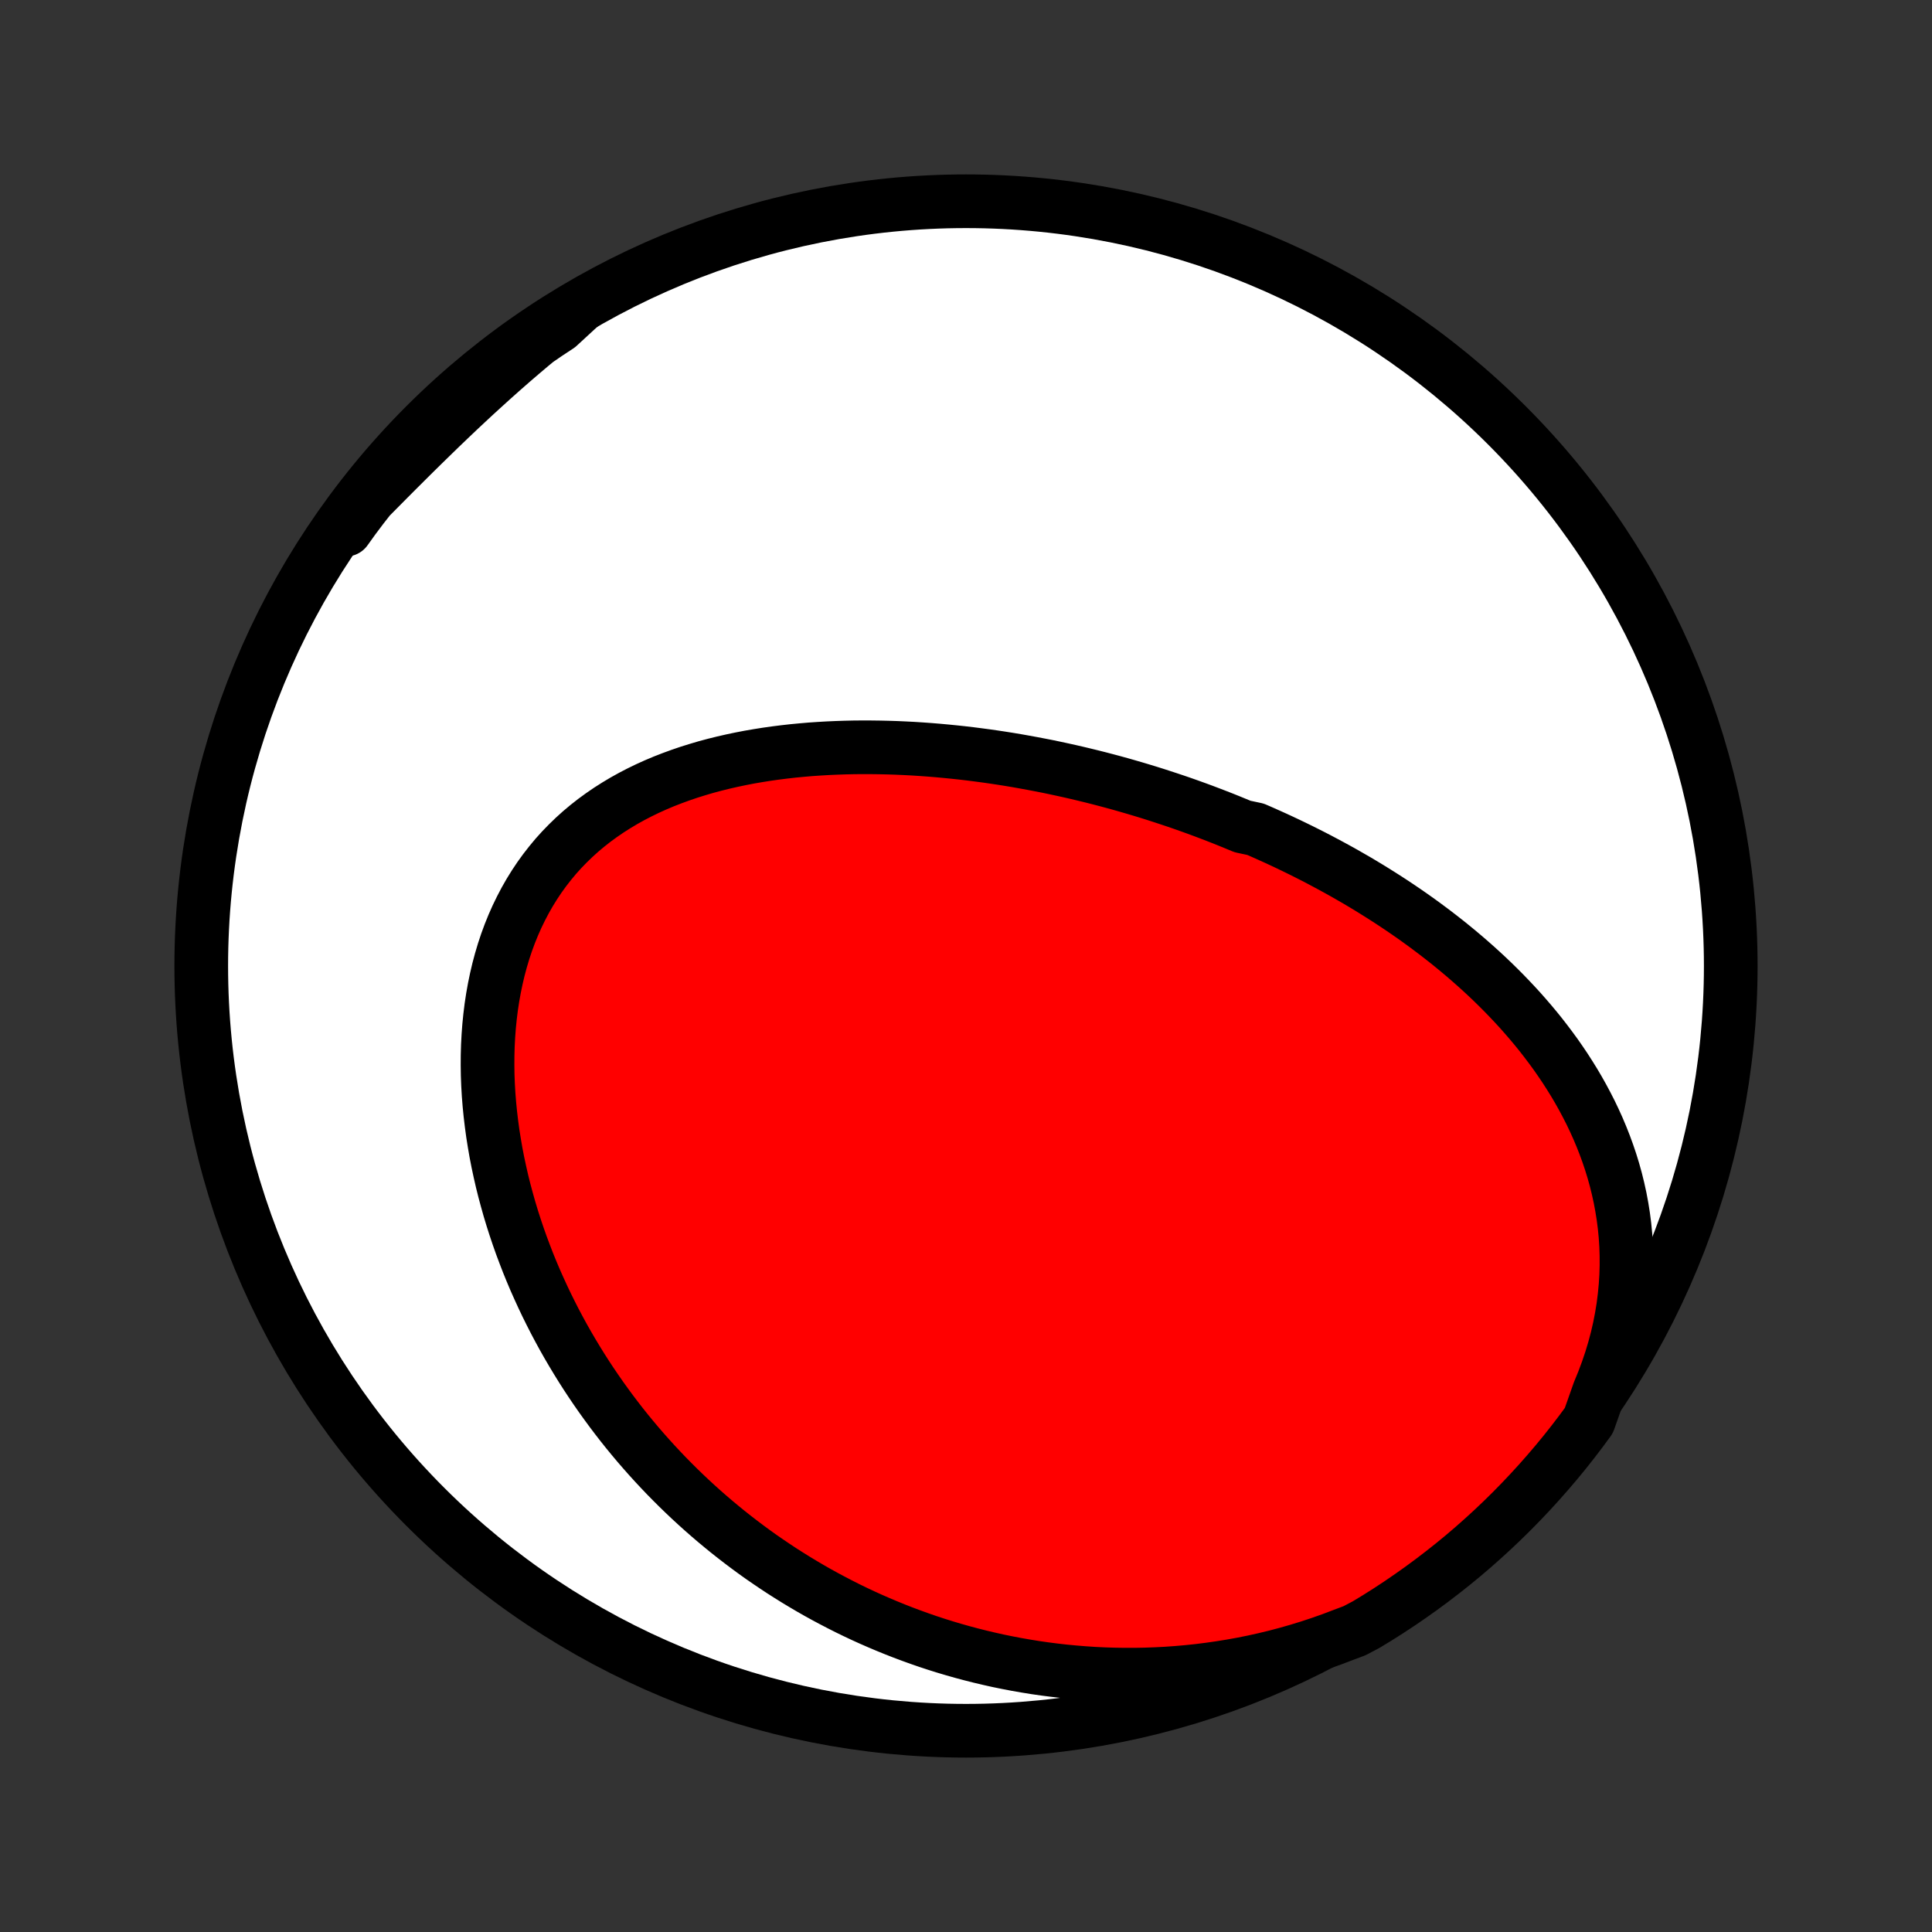 <?xml version="1.0" encoding="utf-8" standalone="no"?>
<!DOCTYPE svg PUBLIC "-//W3C//DTD SVG 1.1//EN"
  "http://www.w3.org/Graphics/SVG/1.1/DTD/svg11.dtd">
<!-- Created with matplotlib (http://matplotlib.org/) -->
<svg height="72pt" version="1.1" viewBox="0 0 72 72" width="72pt" xmlns="http://www.w3.org/2000/svg" xmlns:xlink="http://www.w3.org/1999/xlink">
 <rect x="0" y="0" width="72" height="72" fill="#333333" stroke="none"/>
 <defs>
  <style type="text/css">
*{stroke-linecap:butt;stroke-linejoin:round;}
  </style>
 </defs>
 <g id="figure_1">
  <g id="patch_1">
   <path d="
M0 72
L72 72
L72 0
L0 0
z
" style="fill:none;"/>
  </g>
  <g id="axes_1">
   <g id="PatchCollection_1">
    <defs>
     <path d="
M36 -7.5
C43.558 -7.5 50.808 -10.503 56.153 -15.848
C61.497 -21.192 64.5 -28.442 64.5 -36
C64.5 -43.558 61.497 -50.808 56.153 -56.153
C50.808 -61.497 43.558 -64.5 36 -64.5
C28.442 -64.5 21.192 -61.497 15.848 -56.153
C10.503 -50.808 7.5 -43.558 7.5 -36
C7.5 -28.442 10.503 -21.192 15.848 -15.848
C21.192 -10.503 28.442 -7.5 36 -7.5
z
" id="C0_0_a811fe30f3"/>
     <path d="
M59.588 -20.127
L59.751 -20.525
L59.9 -20.924
L60.035 -21.322
L60.155 -21.721
L60.261 -22.118
L60.352 -22.514
L60.429 -22.909
L60.493 -23.3
L60.542 -23.69
L60.579 -24.076
L60.603 -24.458
L60.614 -24.837
L60.613 -25.212
L60.601 -25.583
L60.577 -25.949
L60.542 -26.31
L60.496 -26.667
L60.44 -27.018
L60.375 -27.365
L60.3 -27.706
L60.217 -28.042
L60.125 -28.373
L60.025 -28.698
L59.917 -29.018
L59.802 -29.333
L59.68 -29.642
L59.552 -29.946
L59.417 -30.245
L59.277 -30.538
L59.13 -30.826
L58.979 -31.109
L58.823 -31.387
L58.662 -31.66
L58.496 -31.928
L58.327 -32.191
L58.153 -32.449
L57.976 -32.703
L57.795 -32.951
L57.611 -33.195
L57.425 -33.435
L57.235 -33.67
L57.042 -33.901
L56.847 -34.127
L56.65 -34.35
L56.45 -34.568
L56.248 -34.782
L56.044 -34.993
L55.839 -35.199
L55.632 -35.402
L55.423 -35.601
L55.212 -35.797
L55.001 -35.988
L54.787 -36.177
L54.573 -36.362
L54.357 -36.544
L54.141 -36.722
L53.923 -36.898
L53.704 -37.07
L53.484 -37.24
L53.263 -37.406
L53.042 -37.57
L52.819 -37.731
L52.596 -37.889
L52.372 -38.044
L52.147 -38.197
L51.922 -38.347
L51.696 -38.494
L51.469 -38.639
L51.241 -38.782
L51.013 -38.923
L50.784 -39.061
L50.555 -39.197
L50.324 -39.33
L50.094 -39.462
L49.862 -39.591
L49.63 -39.718
L49.397 -39.843
L49.164 -39.967
L48.93 -40.088
L48.695 -40.207
L48.459 -40.325
L48.223 -40.44
L47.986 -40.554
L47.748 -40.666
L47.51 -40.776
L47.27 -40.884
L47.03 -40.991
L46.789 -41.096
L46.305 -41.199
L46.061 -41.3
L45.817 -41.4
L45.571 -41.499
L45.325 -41.595
L45.077 -41.69
L44.829 -41.784
L44.579 -41.876
L44.329 -41.966
L44.077 -42.055
L43.824 -42.142
L43.57 -42.227
L43.314 -42.311
L43.058 -42.394
L42.8 -42.475
L42.541 -42.554
L42.28 -42.632
L42.018 -42.708
L41.755 -42.783
L41.49 -42.856
L41.224 -42.927
L40.956 -42.997
L40.687 -43.065
L40.416 -43.131
L40.144 -43.196
L39.87 -43.259
L39.594 -43.32
L39.316 -43.38
L39.038 -43.438
L38.757 -43.493
L38.474 -43.547
L38.19 -43.599
L37.904 -43.65
L37.617 -43.698
L37.328 -43.744
L37.036 -43.788
L36.743 -43.83
L36.448 -43.869
L36.152 -43.907
L35.853 -43.942
L35.553 -43.974
L35.251 -44.004
L34.947 -44.032
L34.642 -44.057
L34.335 -44.079
L34.026 -44.099
L33.715 -44.115
L33.403 -44.129
L33.089 -44.139
L32.774 -44.146
L32.457 -44.15
L32.139 -44.151
L31.82 -44.148
L31.499 -44.141
L31.177 -44.13
L30.855 -44.116
L30.531 -44.097
L30.206 -44.075
L29.881 -44.047
L29.555 -44.016
L29.229 -43.979
L28.903 -43.938
L28.576 -43.892
L28.25 -43.84
L27.924 -43.784
L27.599 -43.721
L27.275 -43.653
L26.951 -43.579
L26.629 -43.499
L26.308 -43.413
L25.99 -43.319
L25.673 -43.22
L25.359 -43.113
L25.047 -42.999
L24.739 -42.879
L24.433 -42.75
L24.132 -42.614
L23.835 -42.47
L23.542 -42.318
L23.254 -42.158
L22.971 -41.989
L22.694 -41.813
L22.422 -41.627
L22.157 -41.434
L21.898 -41.231
L21.646 -41.02
L21.402 -40.8
L21.165 -40.571
L20.935 -40.334
L20.714 -40.089
L20.502 -39.834
L20.298 -39.572
L20.103 -39.302
L19.917 -39.023
L19.74 -38.737
L19.573 -38.444
L19.415 -38.143
L19.266 -37.836
L19.127 -37.522
L18.998 -37.203
L18.878 -36.877
L18.768 -36.546
L18.668 -36.21
L18.577 -35.87
L18.496 -35.525
L18.424 -35.177
L18.361 -34.825
L18.307 -34.47
L18.263 -34.113
L18.227 -33.754
L18.2 -33.393
L18.181 -33.031
L18.171 -32.667
L18.169 -32.303
L18.174 -31.938
L18.188 -31.573
L18.209 -31.209
L18.238 -30.845
L18.274 -30.482
L18.317 -30.12
L18.366 -29.759
L18.423 -29.4
L18.485 -29.042
L18.554 -28.687
L18.63 -28.333
L18.71 -27.982
L18.797 -27.633
L18.89 -27.287
L18.987 -26.943
L19.09 -26.602
L19.198 -26.264
L19.311 -25.929
L19.428 -25.598
L19.551 -25.269
L19.677 -24.943
L19.808 -24.621
L19.943 -24.302
L20.083 -23.987
L20.226 -23.675
L20.373 -23.366
L20.524 -23.061
L20.678 -22.759
L20.836 -22.461
L20.997 -22.166
L21.162 -21.875
L21.33 -21.588
L21.501 -21.304
L21.675 -21.023
L21.852 -20.746
L22.032 -20.473
L22.215 -20.203
L22.401 -19.936
L22.59 -19.673
L22.781 -19.413
L22.975 -19.157
L23.171 -18.904
L23.37 -18.655
L23.572 -18.409
L23.776 -18.166
L23.983 -17.927
L24.192 -17.691
L24.404 -17.458
L24.618 -17.228
L24.834 -17.002
L25.053 -16.779
L25.274 -16.559
L25.498 -16.342
L25.724 -16.128
L25.952 -15.918
L26.183 -15.71
L26.416 -15.506
L26.651 -15.305
L26.889 -15.107
L27.128 -14.912
L27.371 -14.72
L27.616 -14.531
L27.863 -14.345
L28.112 -14.162
L28.364 -13.982
L28.619 -13.806
L28.876 -13.632
L29.135 -13.461
L29.397 -13.294
L29.662 -13.129
L29.929 -12.968
L30.199 -12.809
L30.471 -12.654
L30.746 -12.502
L31.024 -12.354
L31.304 -12.208
L31.587 -12.065
L31.873 -11.926
L32.162 -11.79
L32.453 -11.658
L32.748 -11.529
L33.046 -11.403
L33.346 -11.281
L33.649 -11.162
L33.956 -11.047
L34.266 -10.935
L34.578 -10.827
L34.894 -10.723
L35.213 -10.623
L35.535 -10.527
L35.86 -10.435
L36.189 -10.347
L36.521 -10.263
L36.856 -10.184
L37.195 -10.108
L37.537 -10.038
L37.882 -9.972
L38.231 -9.911
L38.583 -9.854
L38.938 -9.803
L39.297 -9.757
L39.659 -9.716
L40.025 -9.681
L40.393 -9.651
L40.766 -9.626
L41.141 -9.608
L41.52 -9.596
L41.902 -9.59
L42.287 -9.59
L42.675 -9.597
L43.066 -9.611
L43.46 -9.631
L43.857 -9.659
L44.257 -9.694
L44.659 -9.736
L45.063 -9.787
L45.47 -9.845
L45.879 -9.911
L46.29 -9.985
L46.702 -10.068
L47.116 -10.16
L47.532 -10.26
L47.948 -10.37
L48.365 -10.489
L48.782 -10.617
L49.2 -10.755
L49.617 -10.902
L50.033 -11.06
L50.478 -11.227
L50.904 -11.451
L51.326 -11.707
L51.743 -11.971
L52.155 -12.242
L52.562 -12.521
L52.964 -12.806
L53.361 -13.099
L53.753 -13.399
L54.14 -13.705
L54.521 -14.018
L54.896 -14.338
L55.265 -14.665
L55.629 -14.998
L55.986 -15.337
L56.338 -15.683
L56.683 -16.035
L57.022 -16.393
L57.355 -16.757
L57.681 -17.127
L58.001 -17.502
L58.314 -17.883
L58.62 -18.27
L58.919 -18.662
L59.211 -19.059
z
" id="C0_1_3bcffefdd5"/>
     <path d="
M21.577 -60.552
L21.218 -60.276
L20.86 -59.997
L20.504 -59.713
L20.151 -59.425
L19.799 -59.134
L19.45 -58.839
L19.103 -58.541
L18.758 -58.239
L18.415 -57.934
L18.075 -57.627
L17.736 -57.318
L17.4 -57.006
L17.066 -56.693
L16.735 -56.378
L16.405 -56.062
L16.078 -55.744
L15.752 -55.426
L15.429 -55.108
L15.108 -54.789
L14.789 -54.471
L14.471 -54.152
L14.156 -53.834
L13.842 -53.517
L13.53 -53.201
L13.219 -52.886
L12.911 -52.573
L12.884 -52.26
L13.179 -52.671
L13.48 -53.072
L13.789 -53.468
L14.104 -53.858
L14.425 -54.243
L14.754 -54.622
L15.088 -54.996
L15.43 -55.364
L15.777 -55.726
L16.131 -56.082
L16.49 -56.432
L16.856 -56.775
L17.227 -57.113
L17.604 -57.444
L17.987 -57.768
L18.375 -58.086
L18.769 -58.397
L19.167 -58.701
L19.571 -58.998
L19.98 -59.288
L20.394 -59.572
L20.813 -59.848
z
" id="C0_2_ba71aa45cf"/>
    </defs>
    <g clip-path="url(#p1bffca34e9)">
     <use style="fill:#ffffff;stroke:#000000;stroke-width:2.0;" x="0.0" xlink:href="#C0_0_a811fe30f3" y="72.0"/>
    </g>
    <g clip-path="url(#p1bffca34e9)">
     <use style="fill:#ff0000;stroke:#000000;stroke-width:2.0;" x="0.0" xlink:href="#C0_1_3bcffefdd5" y="72.0"/>
    </g>
    <g clip-path="url(#p1bffca34e9)">
     <use style="fill:#ff0000;stroke:#000000;stroke-width:2.0;" x="0.0" xlink:href="#C0_2_ba71aa45cf" y="72.0"/>
    </g>
   </g>
  </g>
 </g>
 <defs>
  <clipPath id="p1bffca34e9">
   <rect height="72.0" width="72.0" x="0.0" y="0.0"/>
  </clipPath>
 </defs>
</svg>
